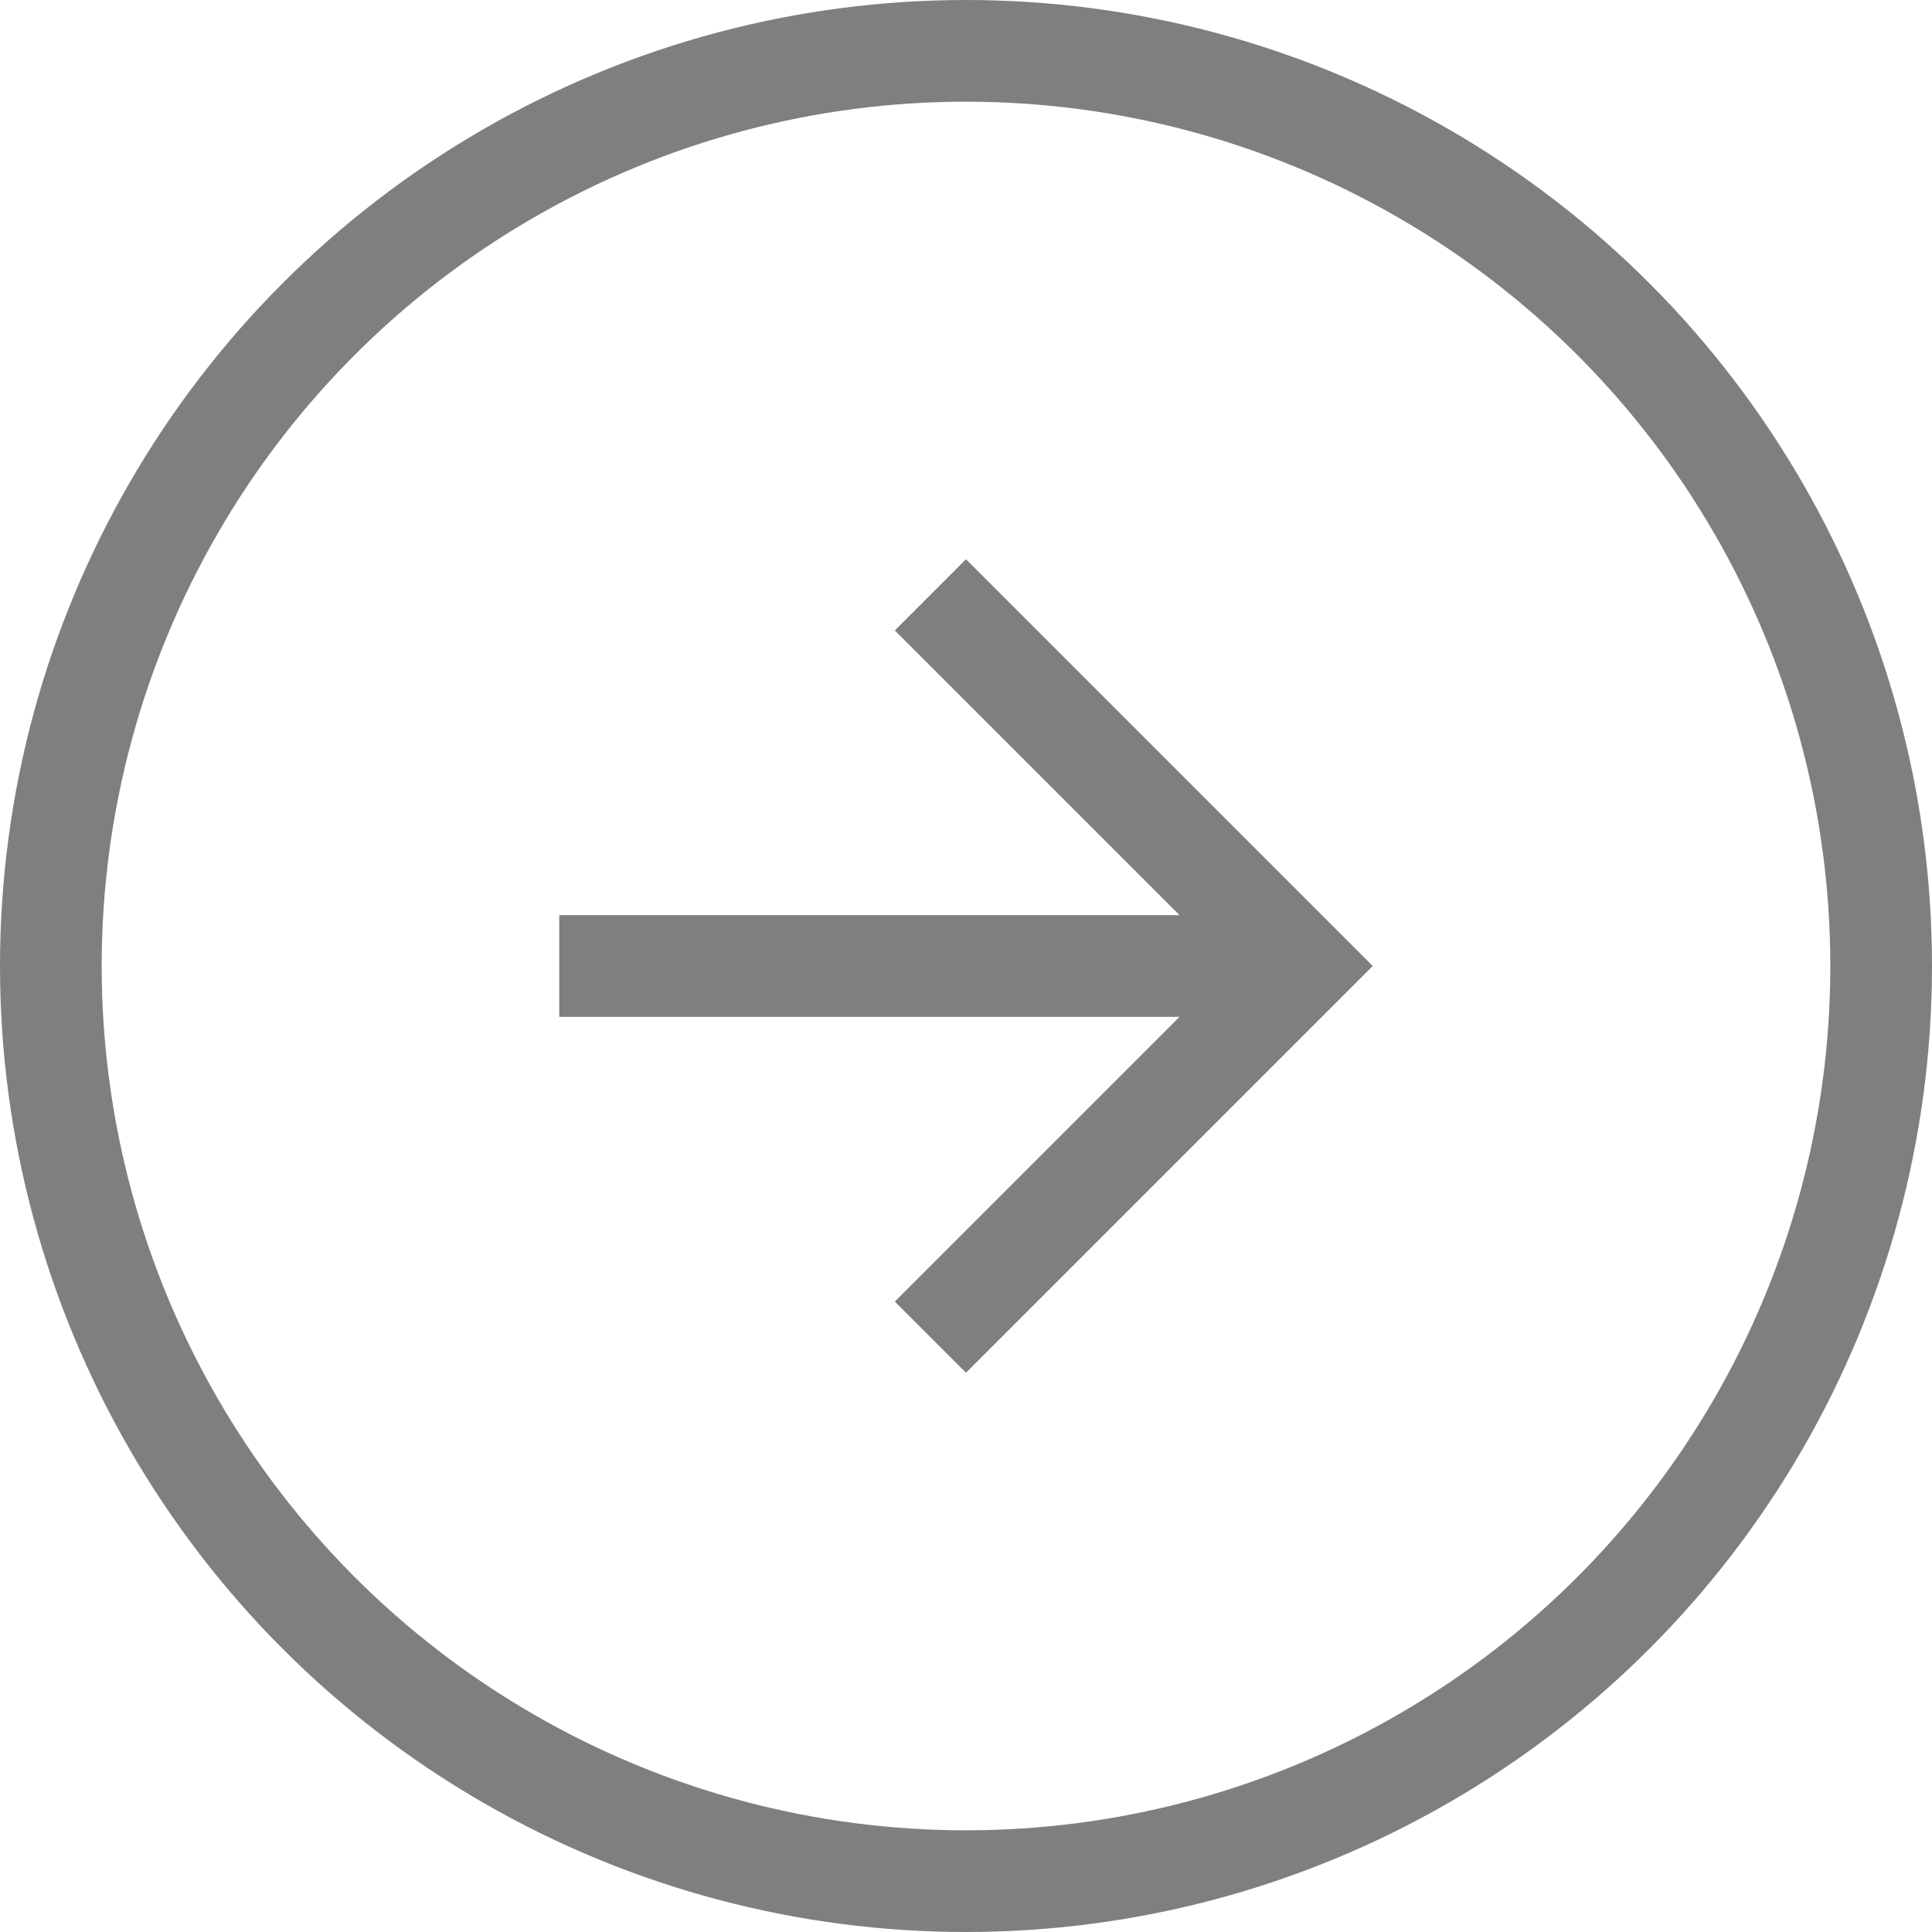 <?xml version="1.0" encoding="UTF-8" standalone="no"?>
<svg width="38px" height="38px" viewBox="0 0 38 38" version="1.1" xmlns="http://www.w3.org/2000/svg" xmlns:xlink="http://www.w3.org/1999/xlink">
    <!-- Generator: Sketch 3.8.3 (29802) - http://www.bohemiancoding.com/sketch -->
    <title>Group</title>
    <desc>Created with Sketch.</desc>
    <defs></defs>
    <g id="Page-1" stroke="none" stroke-width="1" fill="none" fill-rule="evenodd" opacity="0.5">
        <g id="Group" transform="translate(1, 1)">
            <g id="arrow-forward">
                <g id="00.Welcome">
                    <g id="Artboard-2">
                        <g id="arrow-forward-+-Oval-18">
                            <g id="arrow-forward" transform="translate(10, 10)" fill="#000000">
                                <polygon id="Shape" points="8 0 6.6 1.4 12.2 7 0 7 0 9 12.2 9 6.6 14.6 8 16 16 8"></polygon>
                            </g>
                            <circle id="Oval-18" stroke="#000000" stroke-width="2" cx="18" cy="18" r="18"></circle>
                        </g>
                    </g>
                </g>
            </g>
        </g>
    </g>
</svg>